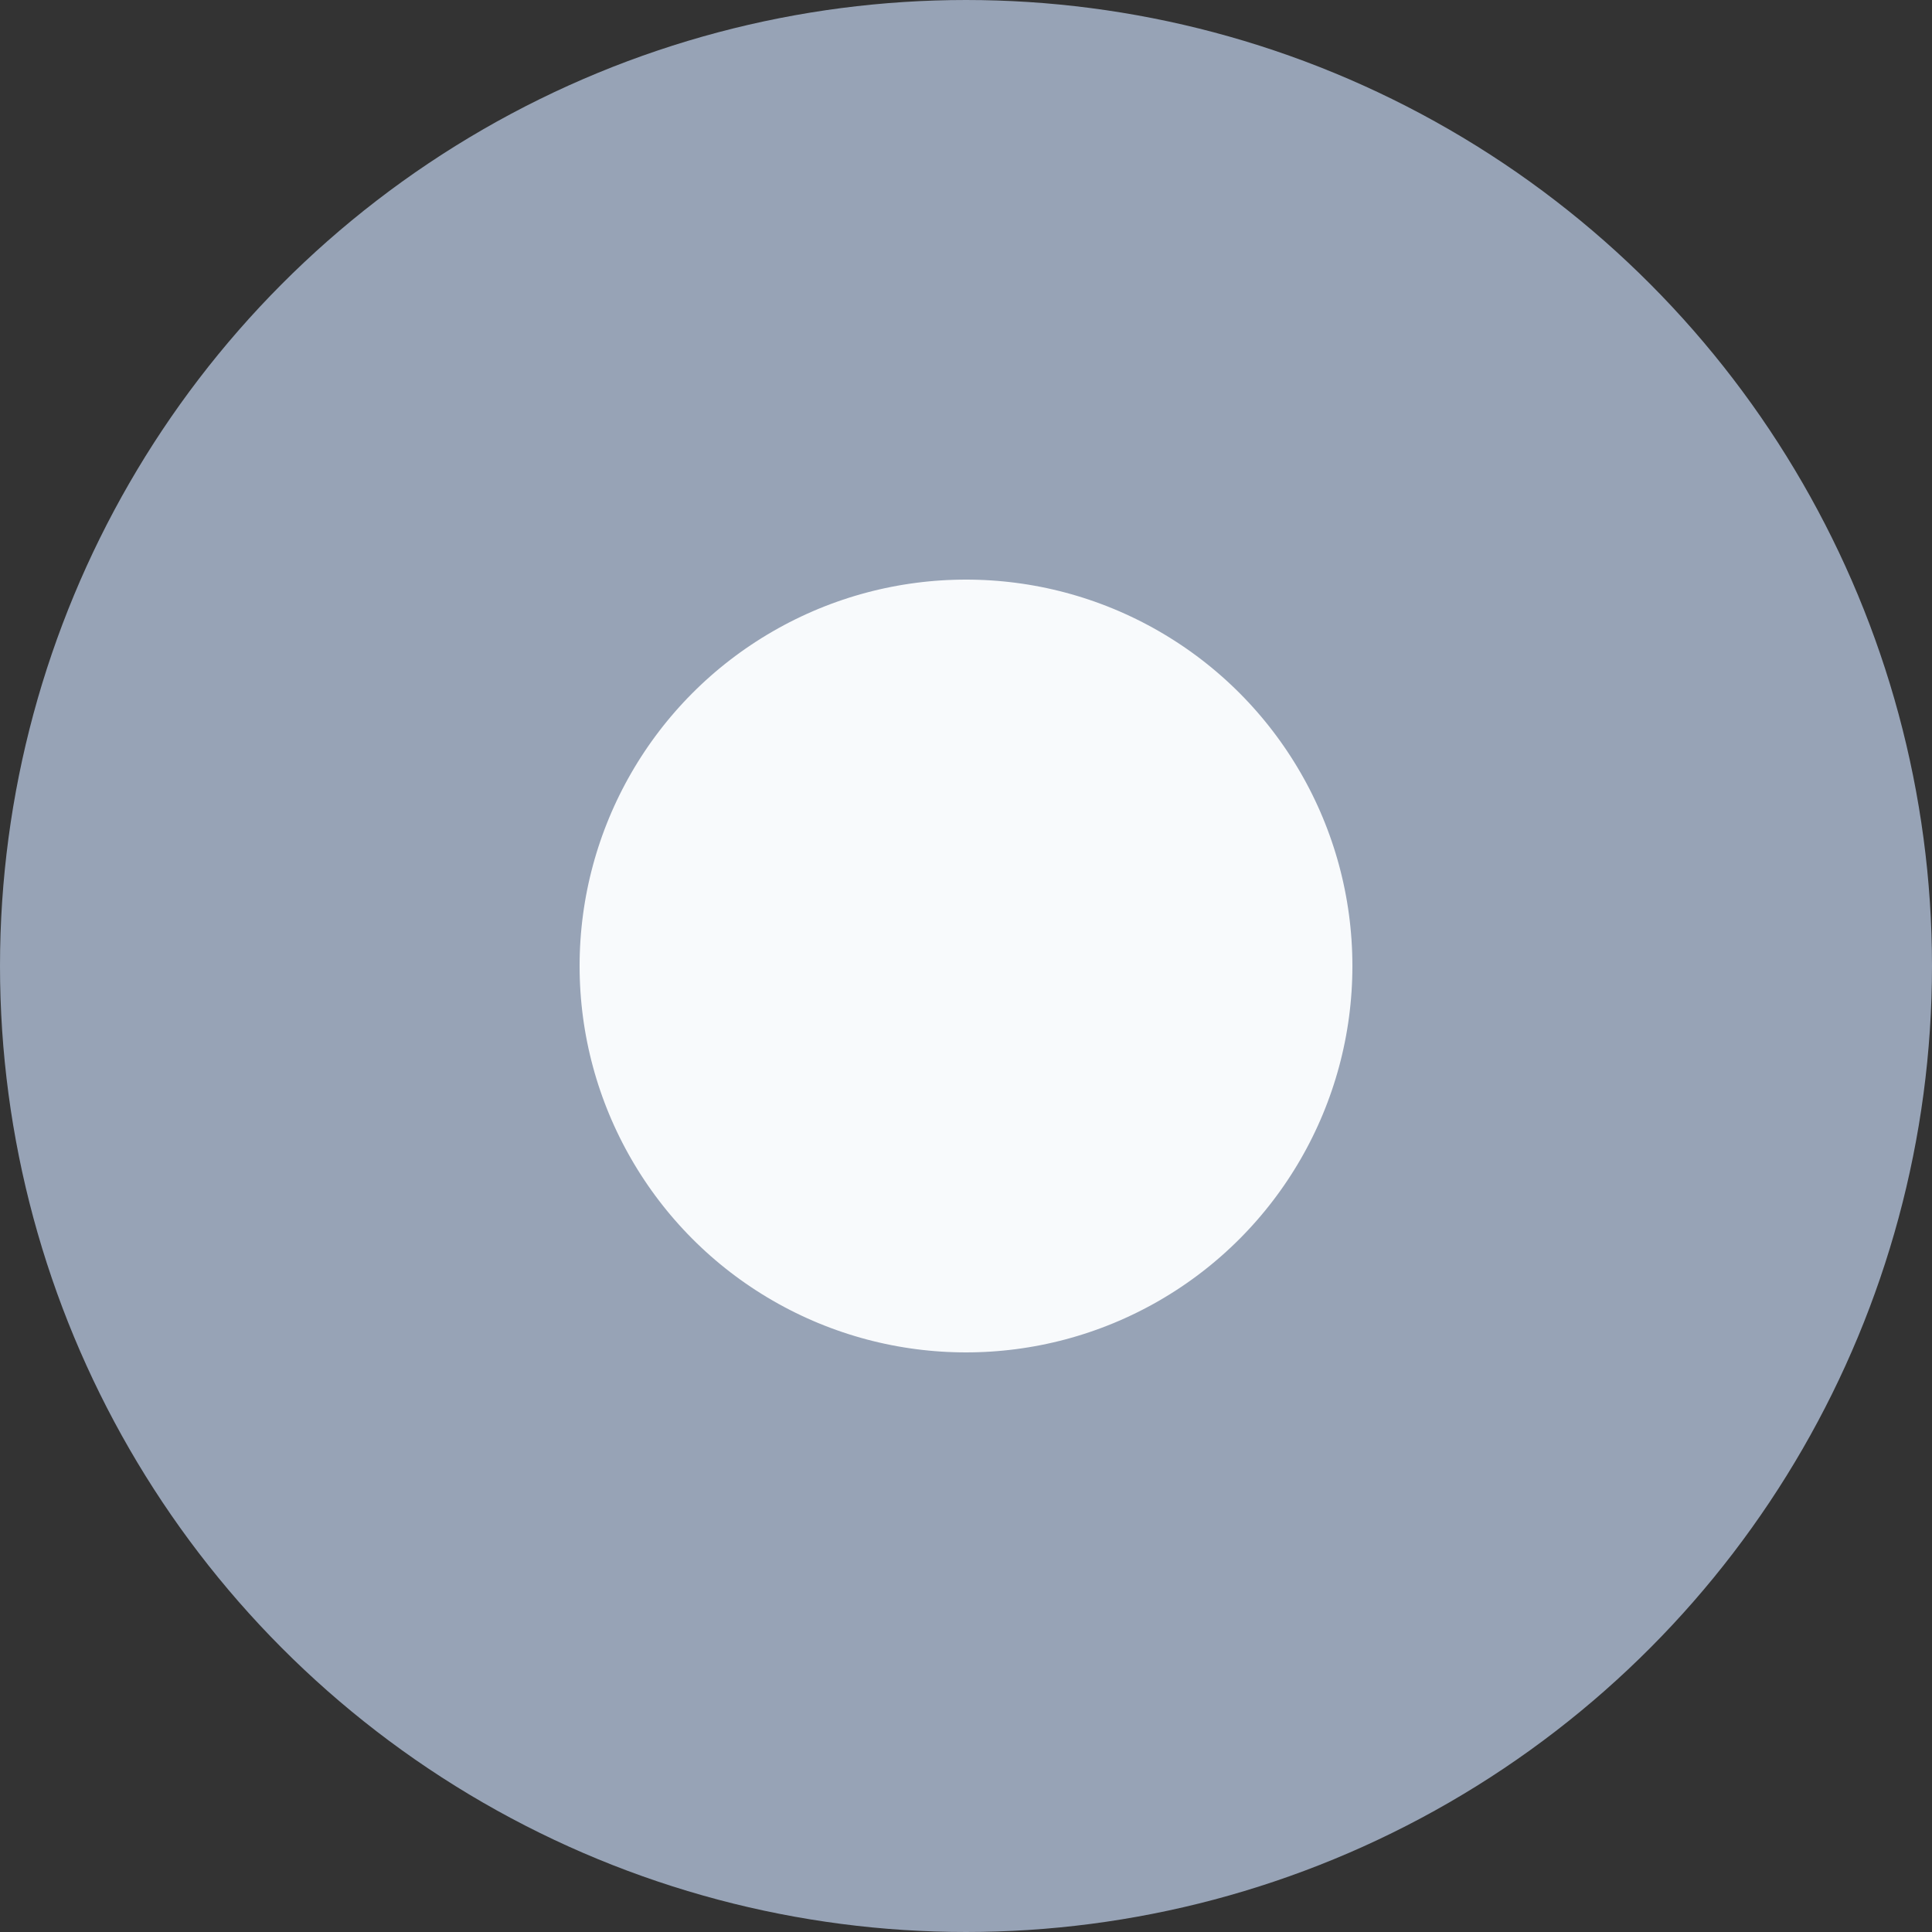 <svg width="20" height="20" viewBox="0 0 20 20" fill="none" xmlns="http://www.w3.org/2000/svg">
<rect x="0" y="0" width="20" height="20" fill="#333333" stroke="none"/>
<circle id="Ellipse 20" cx="10" cy="10" r="7" fill="#F8FAFC" stroke="#97A3B6" stroke-width="6"/>
</svg>
